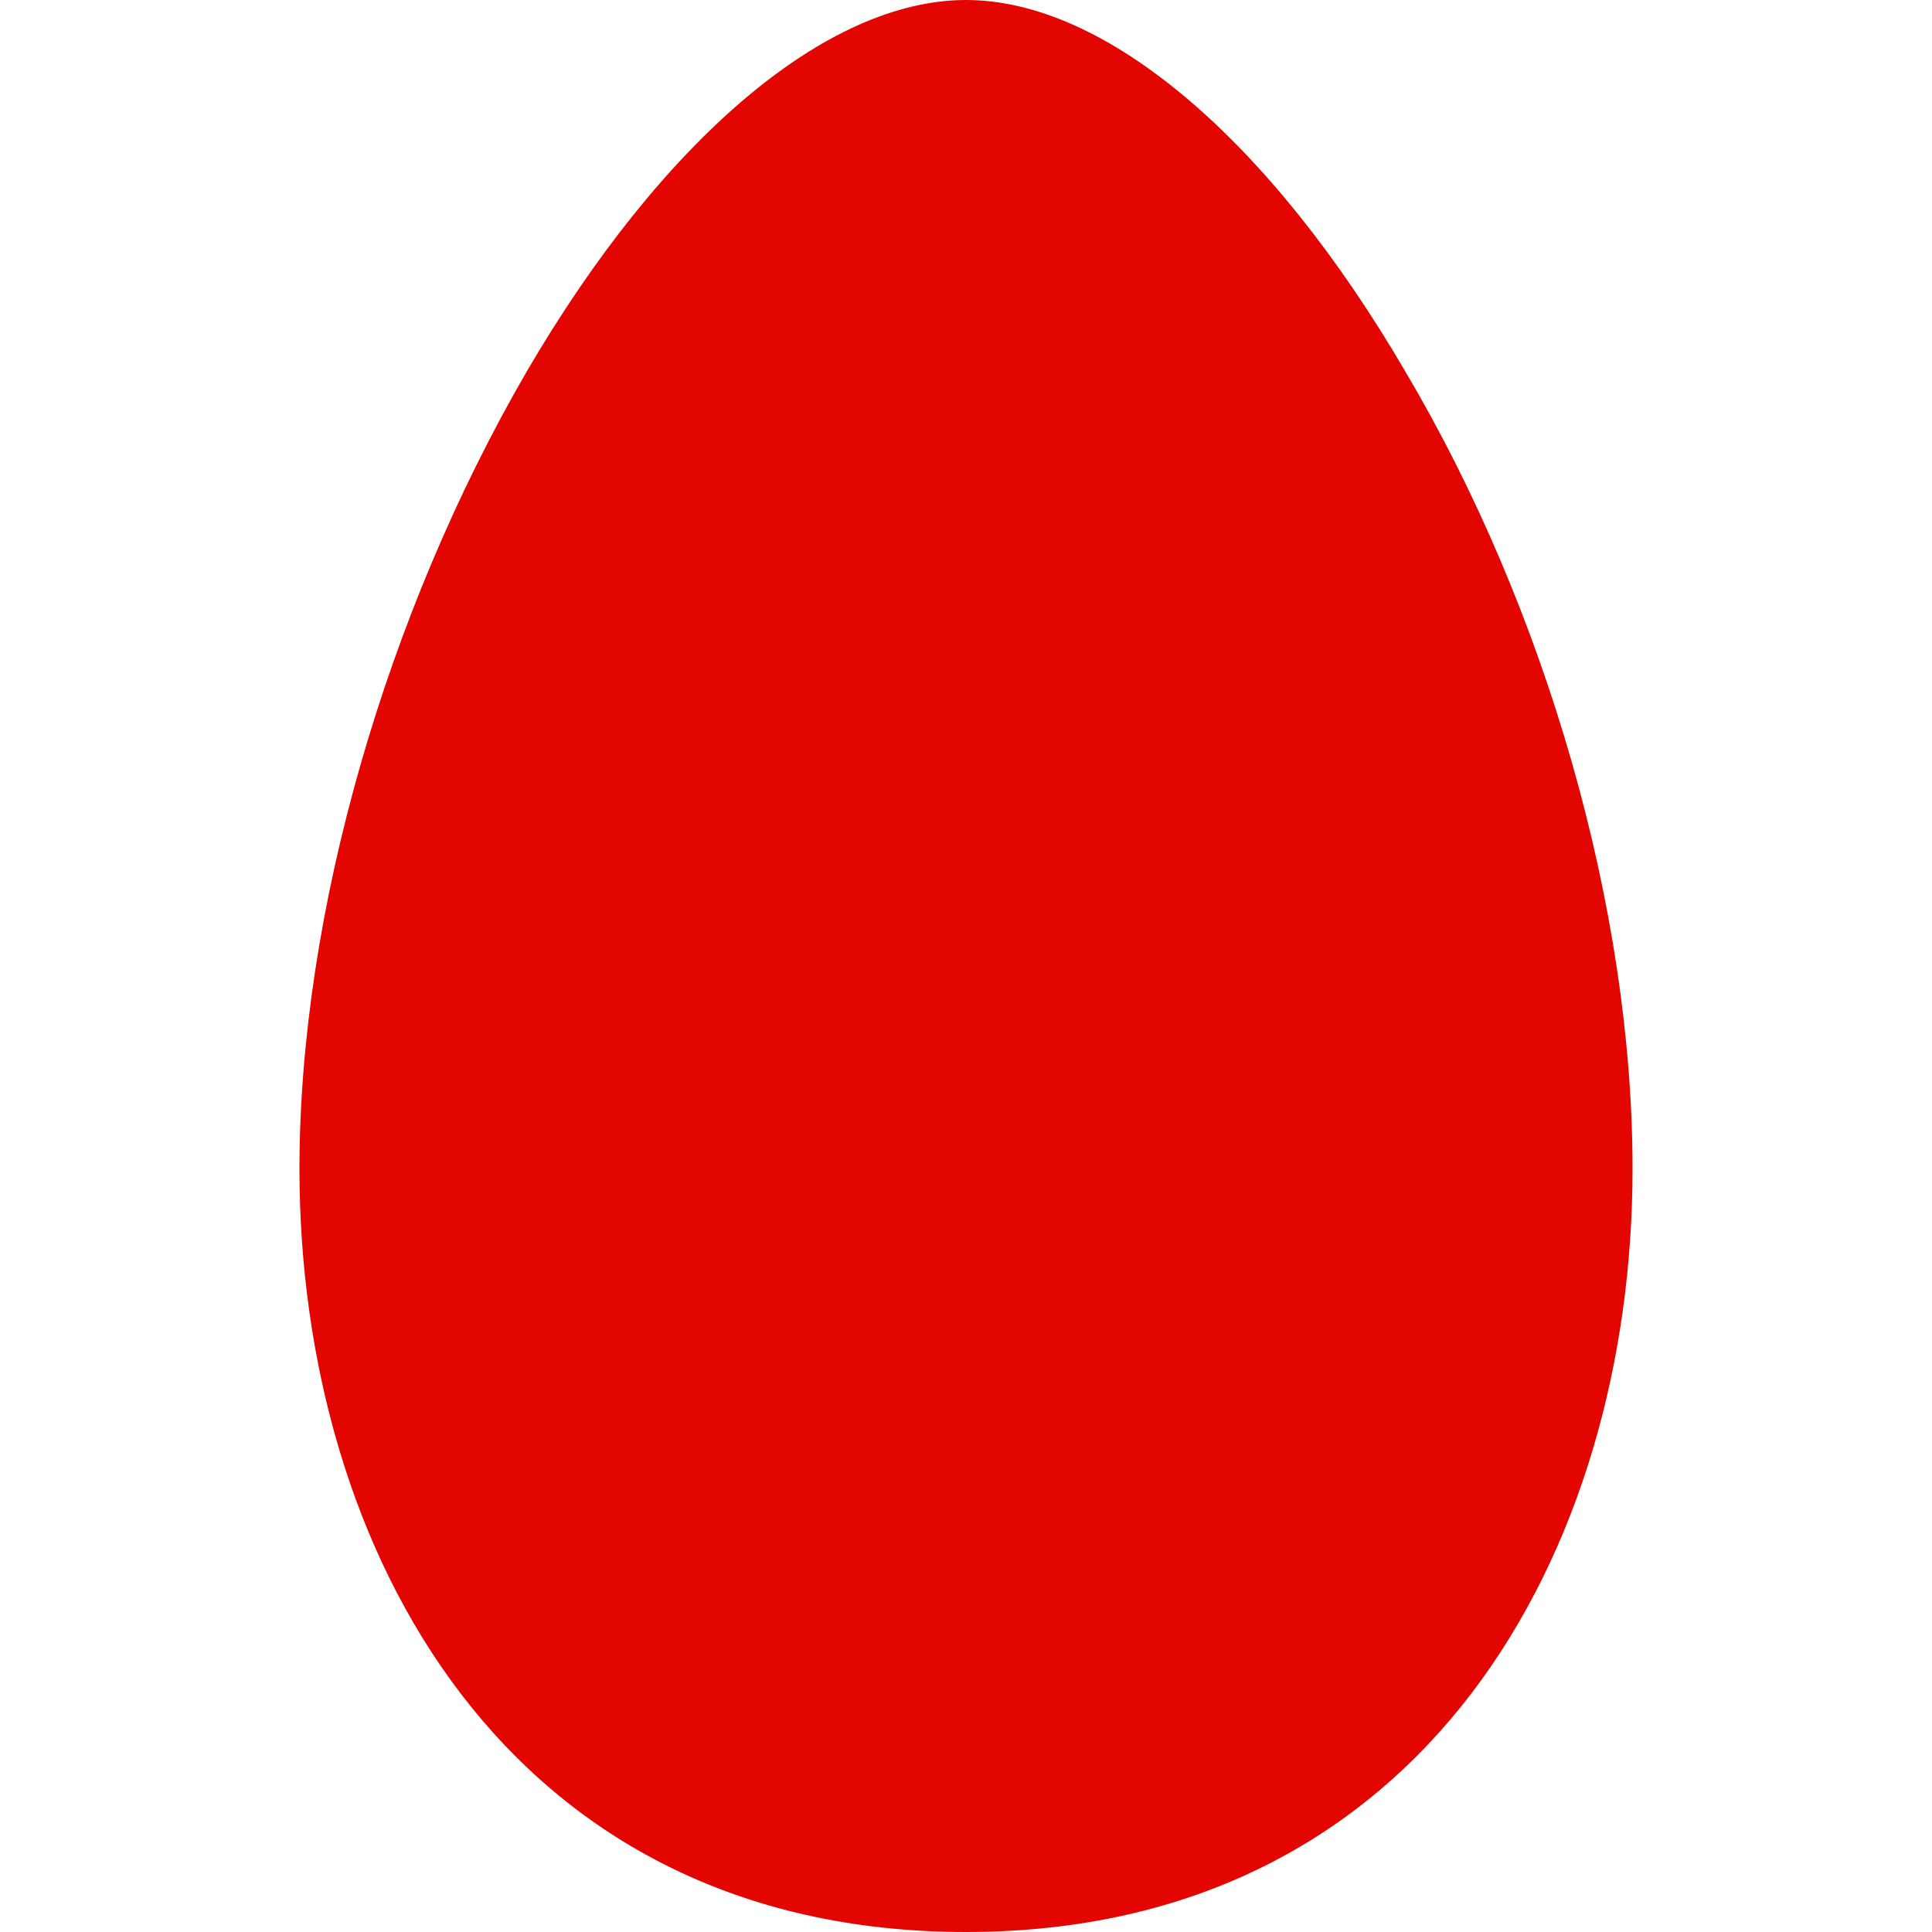 <svg width="35" height="35" viewBox="0 0 35 35" fill="none" xmlns="http://www.w3.org/2000/svg">
<g id="logo">
<path id="path" d="M5.425 21.175C5.425 28.087 9.188 35 17.5 35C25.812 35 29.575 28.087 29.575 21.175C29.575 16.45 28 11.025 25.463 6.737C23.013 2.538 20.038 0 17.5 0C14.963 0 11.988 2.538 9.538 6.737C7 11.113 5.425 16.538 5.425 21.175Z" fill="#E30600"/>
</g>
</svg>
